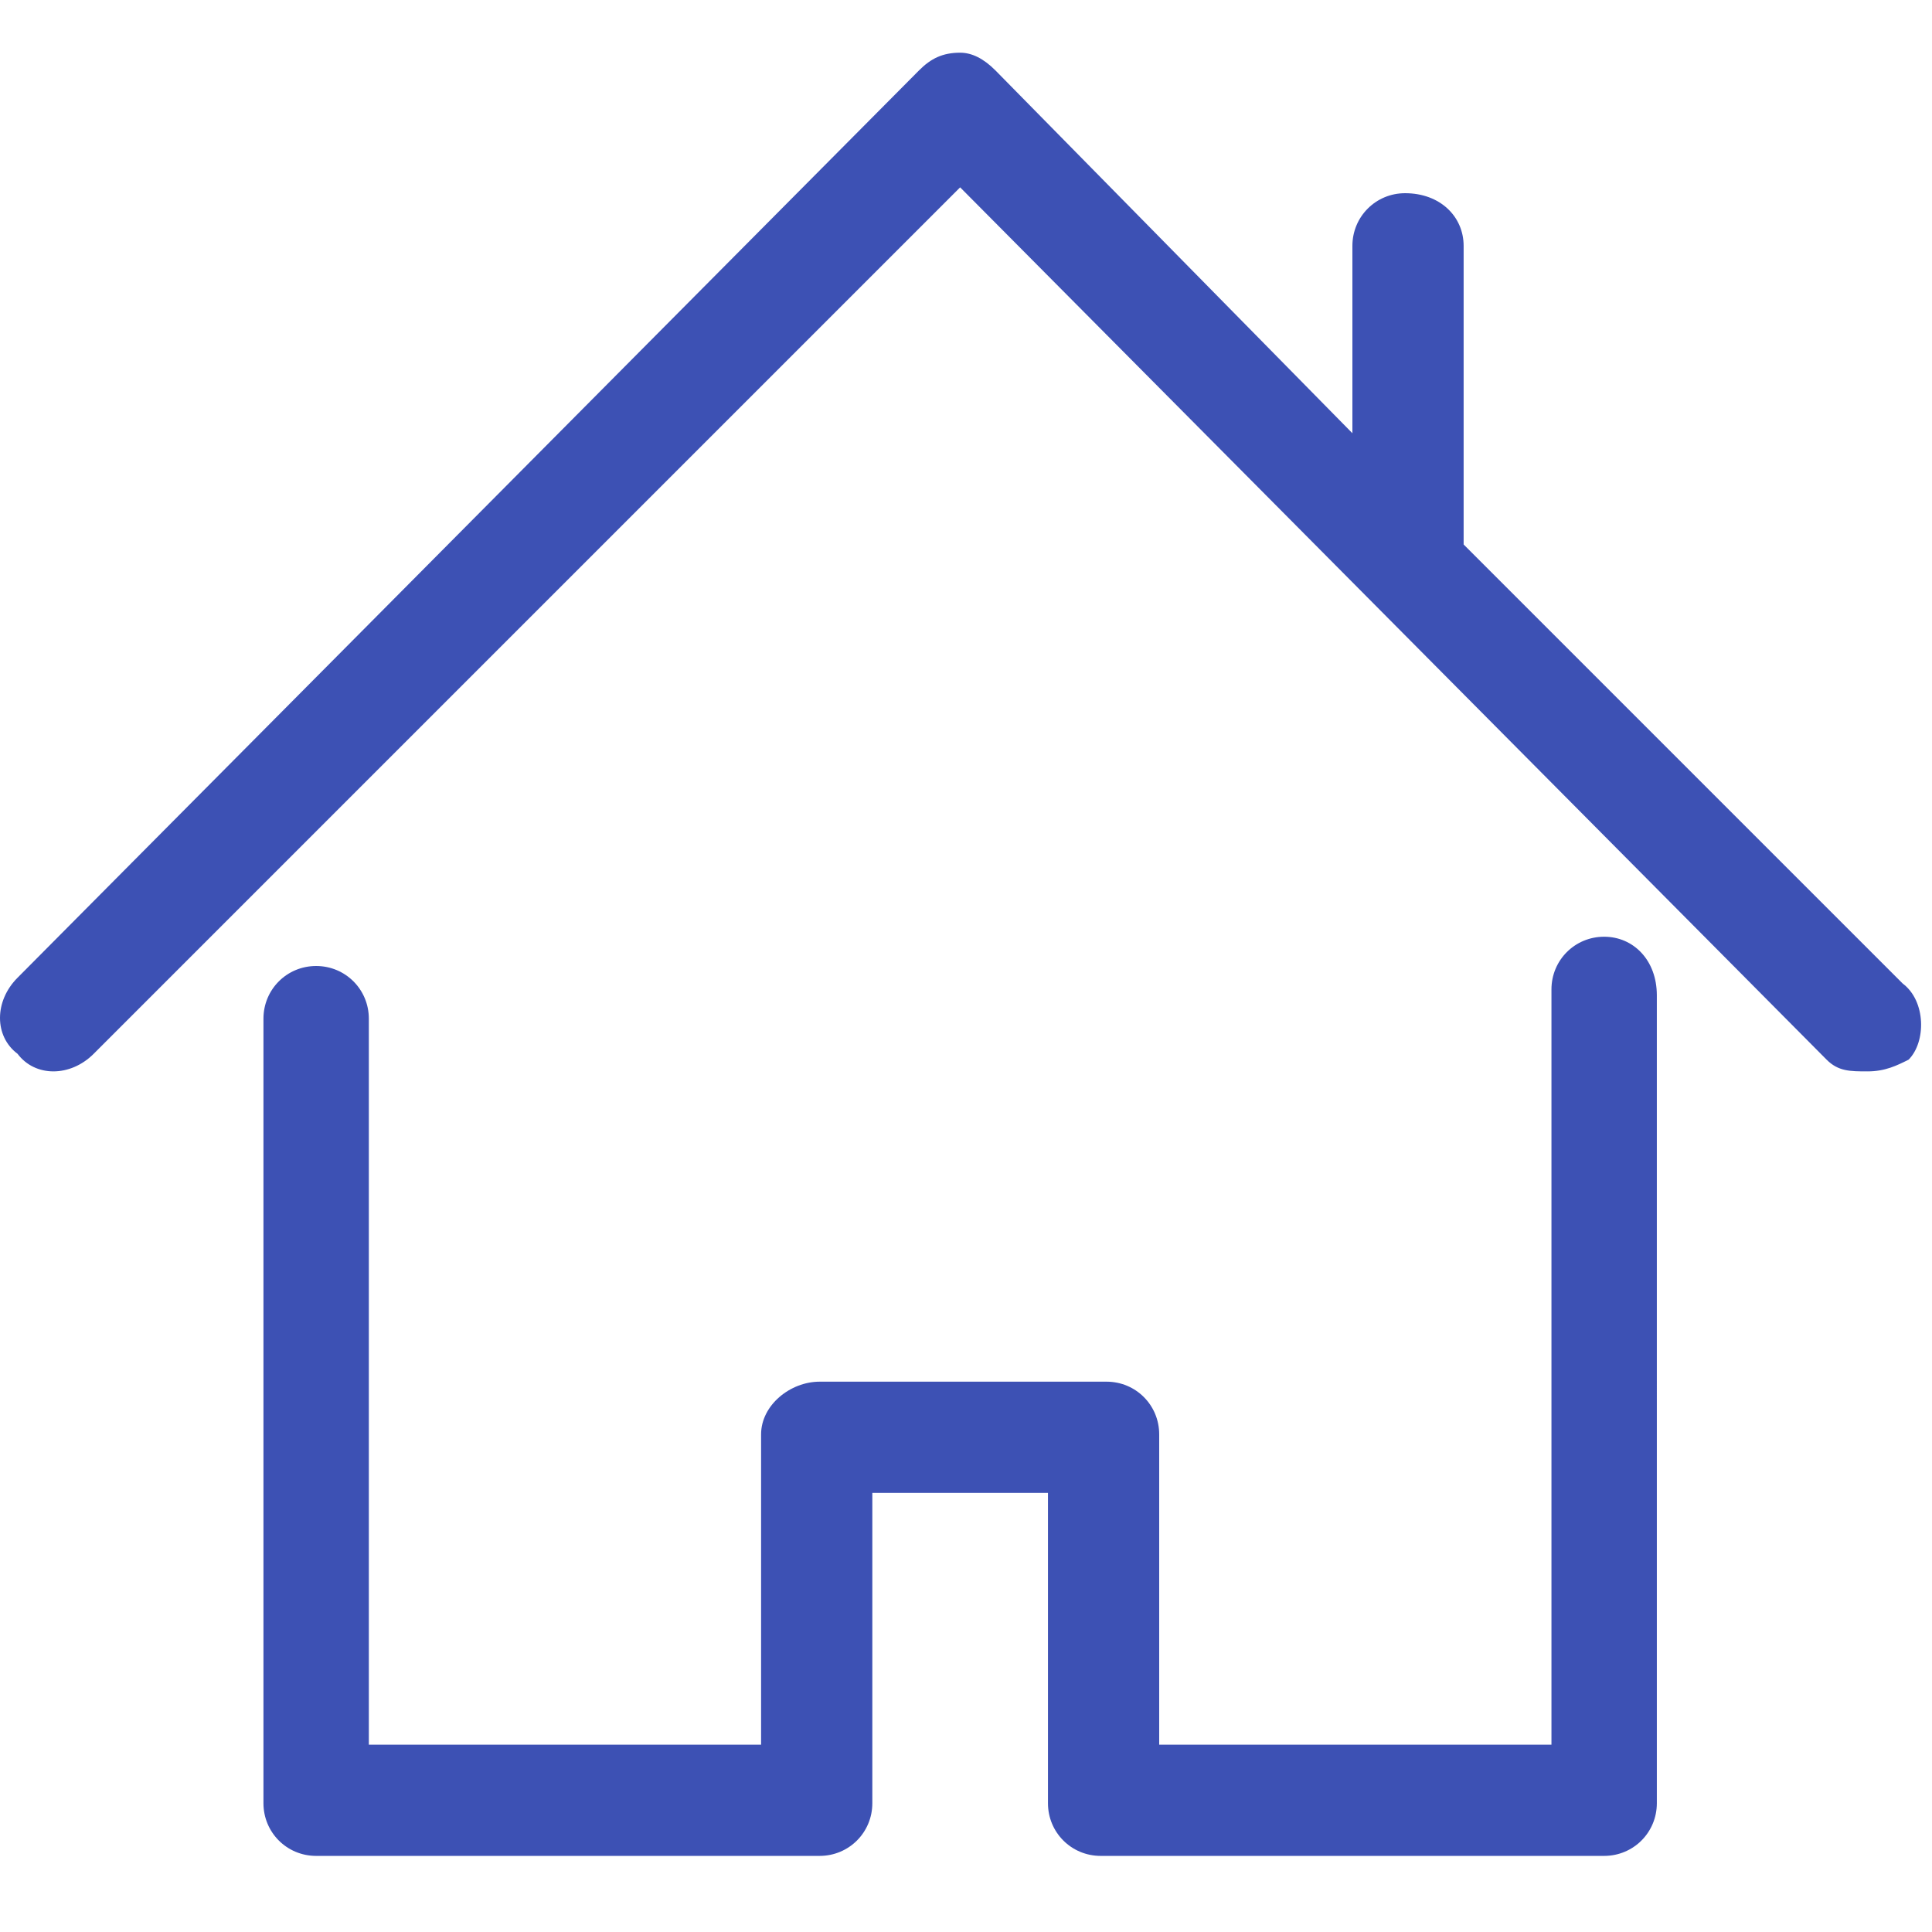<?xml version="1.0" encoding="utf-8"?>
<!-- Generator: Adobe Illustrator 22.0.0, SVG Export Plug-In . SVG Version: 6.00 Build 0)  -->
<svg version="1.1" id="Layer_1" xmlns="http://www.w3.org/2000/svg" xmlns:xlink="http://www.w3.org/1999/xlink" x="0px" y="0px"
	 viewBox="0 0 33 33" style="enable-background:new 0 0 33 33;" xml:space="preserve">
<style type="text/css">
	.st0{clip-path:url(#SVGID_2_);fill:#3D51B4;}
</style>
<g>
	<g>
		<defs>
			<rect id="SVGID_1_" y="0.9" width="33" height="31.2"/>
		</defs>
		<clipPath id="SVGID_2_">
			<use xlink:href="#SVGID_1_"  style="overflow:visible;"/>
		</clipPath>
		<path class="st0" d="M27.4,16c-0.5,0-0.9,0.4-0.9,0.9v12.9h-6.7v-5.3c0-0.5-0.4-0.9-0.9-0.9H14c-0.5,0-1,0.4-1,0.9v5.3H6.3V17.4
			c0-0.5-0.4-0.9-0.9-0.9c-0.5,0-0.9,0.4-0.9,0.9v13.4c0,0.5,0.4,0.9,0.9,0.9H14c0.5,0,0.9-0.4,0.9-0.9v-5.3h3v5.3
			c0,0.5,0.4,0.9,0.9,0.9h8.6c0.5,0,0.9-0.4,0.9-0.9V17C28.3,16.4,27.9,16,27.4,16L27.4,16z M27.4,16"/>
		<path class="st0" d="M32.5,16.8l-7.5-7.5V4.2c0-0.5-0.4-0.9-1-0.9c-0.5,0-0.9,0.4-0.9,0.9v3.2L17,1.2c-0.2-0.2-0.4-0.3-0.6-0.3
			c-0.3,0-0.5,0.1-0.7,0.3L0.3,16.7c-0.4,0.4-0.4,1,0,1.3c0.3,0.4,0.9,0.4,1.3,0L16.4,3.2l14.8,14.9c0.2,0.2,0.4,0.2,0.7,0.2
			c0.3,0,0.5-0.1,0.7-0.2C32.9,17.8,32.9,17.1,32.5,16.8L32.5,16.8z M32.5,16.8"/>
	</g>
</g>
</svg>
